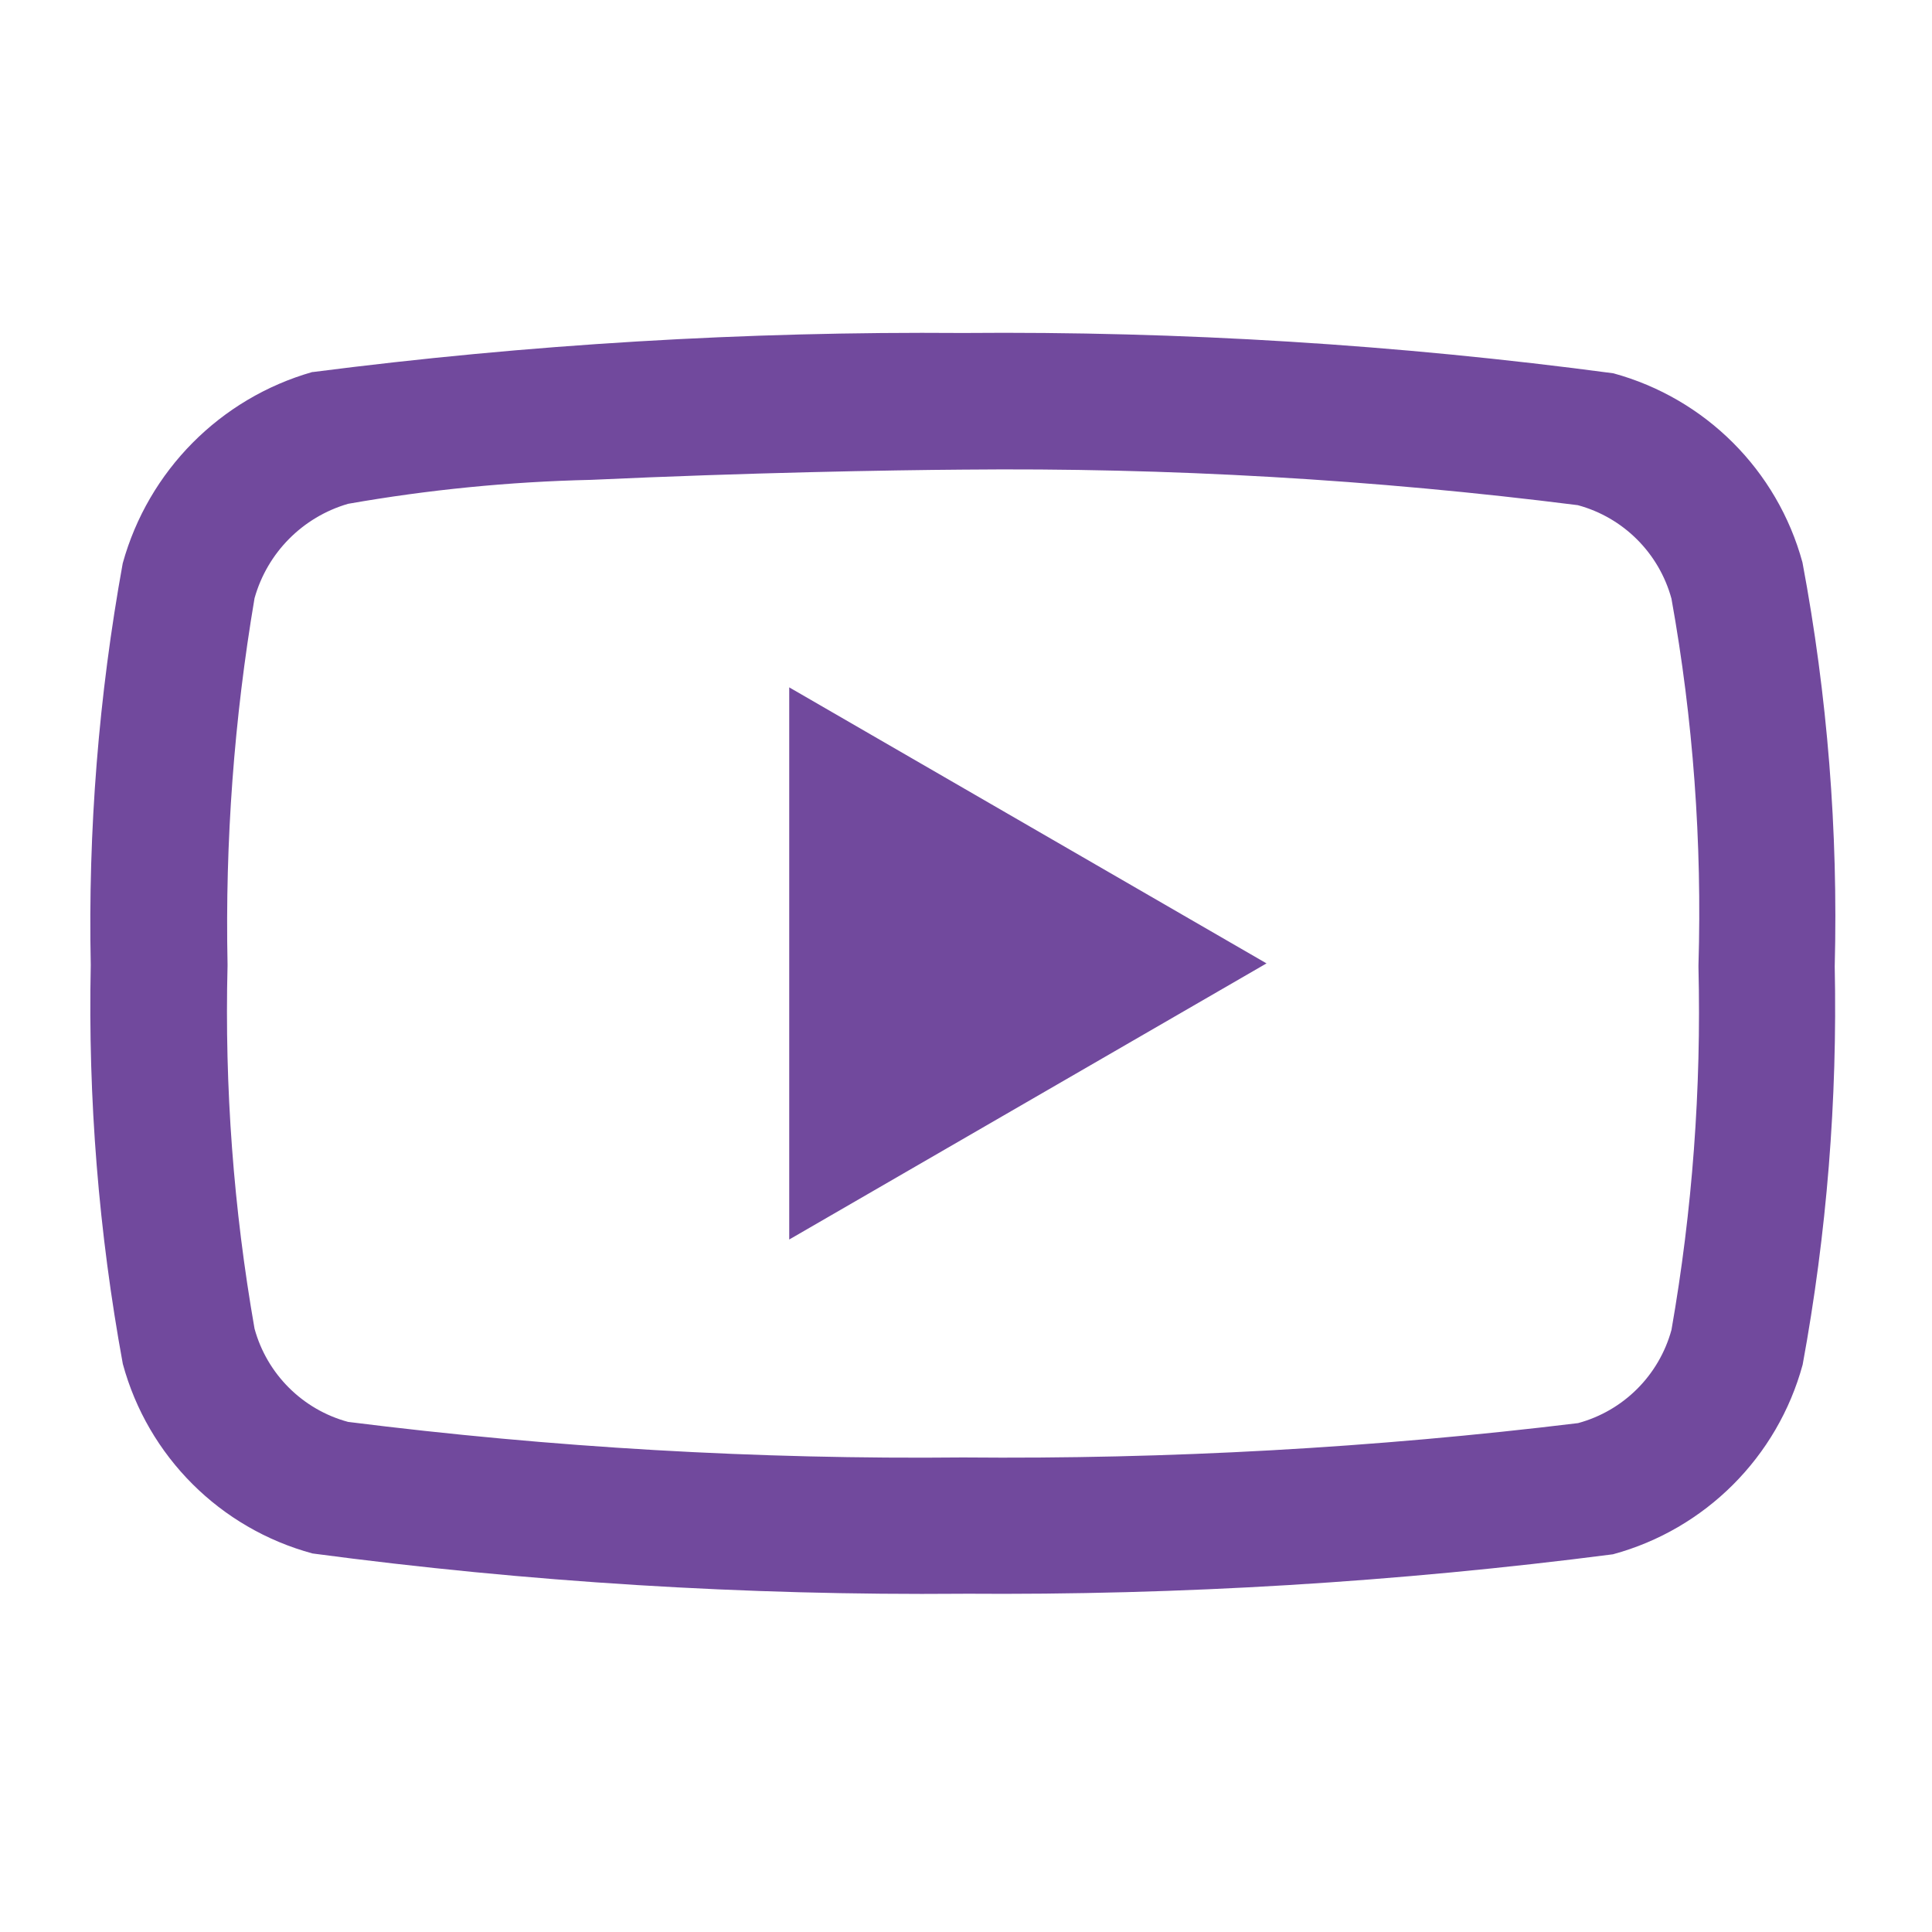 <?xml version="1.0" encoding="utf-8"?>
<!-- Generator: Adobe Illustrator 15.1.0, SVG Export Plug-In . SVG Version: 6.00 Build 0)  -->
<!DOCTYPE svg PUBLIC "-//W3C//DTD SVG 1.1//EN" "http://www.w3.org/Graphics/SVG/1.1/DTD/svg11.dtd">
<svg version="1.1" id="Layer_1" xmlns="http://www.w3.org/2000/svg" xmlns:xlink="http://www.w3.org/1999/xlink" x="0px" y="0px"
	 width="40px" height="40px" viewBox="0 0 40 40" enable-background="new 0 0 40 40" xml:space="preserve">
<path id="youtube" fill="#71499D" d="M19.938,32.997h-0.012c-4.499,0.037-8.995-0.24-13.455-0.834
	c-1.914-0.518-3.409-2.01-3.928-3.924c-0.5-2.725-0.722-5.49-0.664-8.258c-0.058-2.789,0.164-5.575,0.662-8.319l0,0
	c0.53-1.915,2.018-3.415,3.926-3.96h0.016c4.458-0.574,8.95-0.843,13.443-0.808h0.019c4.502-0.039,8.998,0.239,13.459,0.835
	c1.904,0.52,3.395,2.009,3.914,3.915c0.518,2.757,0.74,5.561,0.668,8.365c0.057,2.763-0.164,5.526-0.664,8.245l0,0
	c-0.52,1.912-2.018,3.408-3.928,3.926l0,0c-4.459,0.576-8.951,0.85-13.449,0.816H19.938z M5.27,12.385
	c-0.424,2.502-0.611,5.04-0.559,7.577v0.037c-0.063,2.516,0.124,5.029,0.559,7.51c0.257,0.939,0.995,1.676,1.937,1.93
	c4.222,0.531,8.475,0.779,12.732,0.736c4.253,0.039,8.509-0.197,12.733-0.711c0.939-0.254,1.676-0.988,1.934-1.93
	c0.434-2.477,0.619-4.992,0.559-7.506c0-0.016,0-0.031,0-0.045c0.076-2.542-0.109-5.085-0.559-7.588l0,0
	c-0.258-0.944-0.996-1.681-1.939-1.936c-4.221-0.534-8.475-0.779-12.731-0.736c-1.517,0.011-4.421,0.061-7.705,0.212
	c-1.685,0.038-3.365,0.204-5.025,0.496C6.265,10.705,5.534,11.444,5.27,12.385z M35.969,27.899L35.969,27.899z M16.34,25.663V14.231
	l9.882,5.715L16.34,25.663z"/>
</svg>
